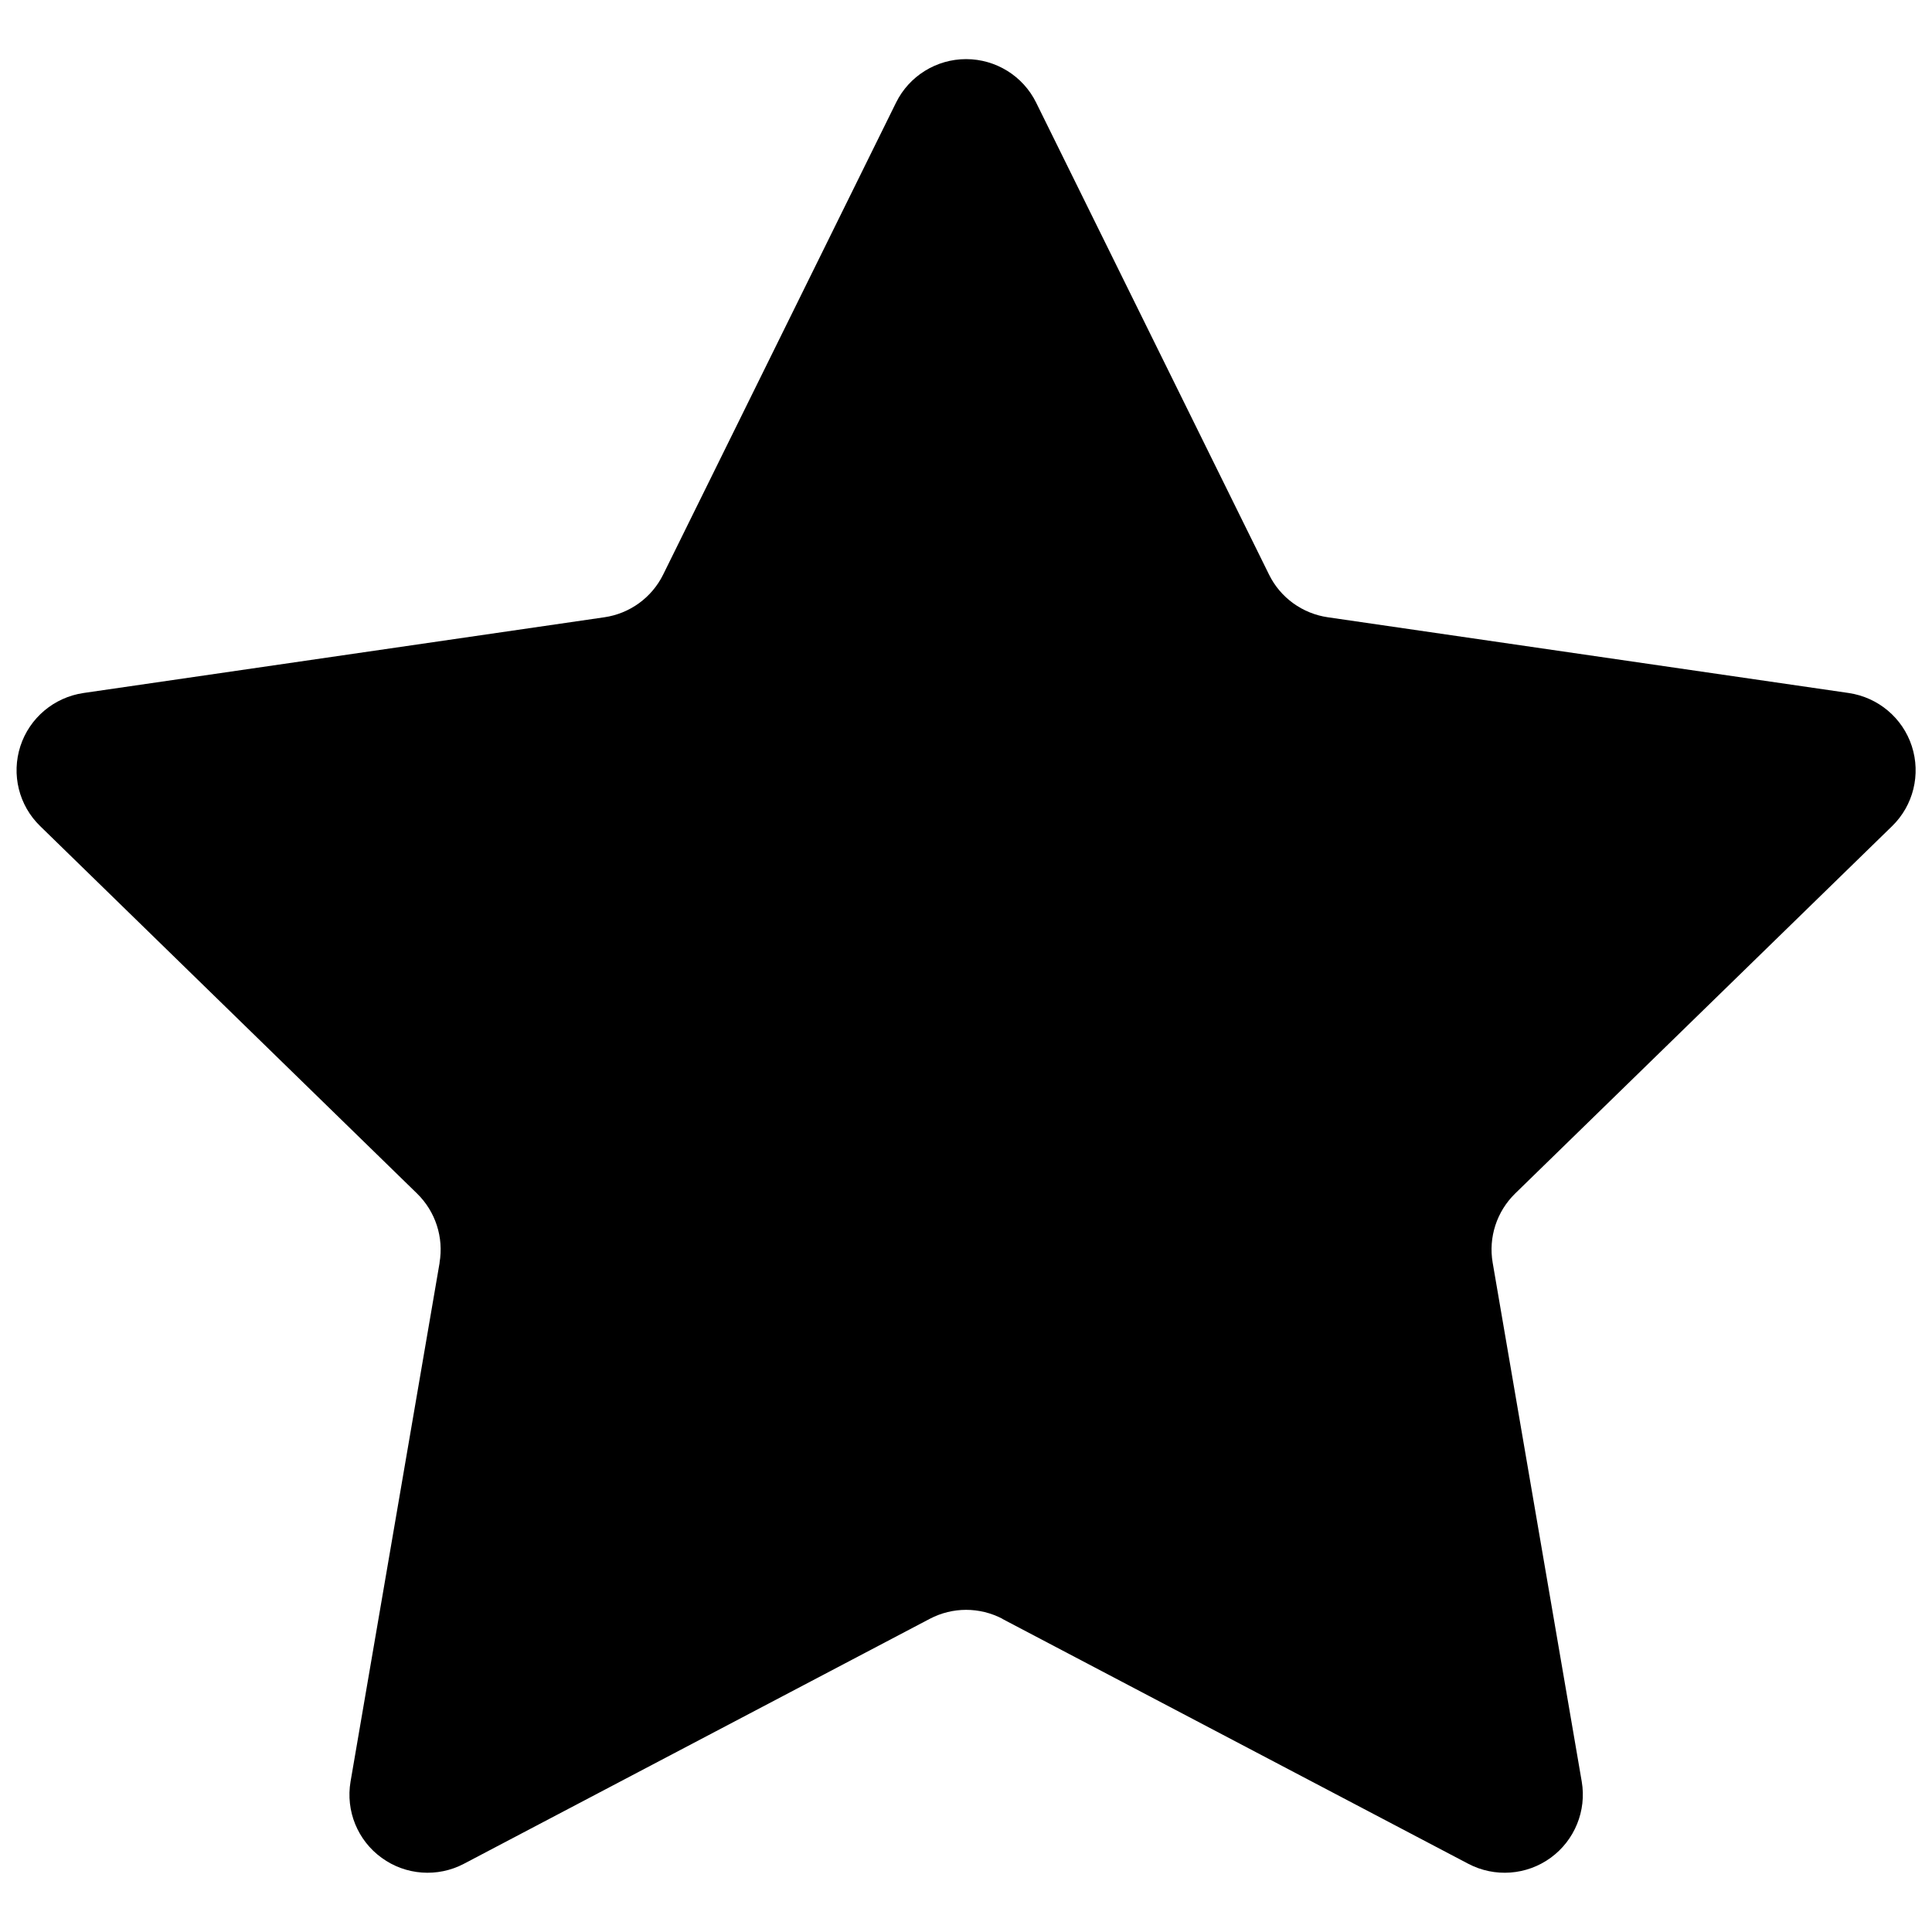 <svg width="20" height="20" viewBox="0 0 20 20" fill="none" xmlns="http://www.w3.org/2000/svg">
  <path d="M10.726 1.062L13.137 5.948C13.254 6.187 13.483 6.352 13.746 6.39L19.138 7.174C19.443 7.219 19.696 7.432 19.791 7.724C19.886 8.017 19.807 8.338 19.587 8.552L15.685 12.355L15.684 12.356C15.494 12.542 15.407 12.809 15.452 13.071L16.374 18.442C16.426 18.745 16.3 19.052 16.052 19.232C15.803 19.413 15.473 19.437 15.2 19.294L10.377 16.759L10.378 16.758C10.141 16.634 9.861 16.634 9.625 16.758L4.802 19.294C4.53 19.437 4.199 19.413 3.951 19.232C3.702 19.052 3.577 18.746 3.629 18.442L4.551 13.071L4.55 13.072C4.595 12.809 4.508 12.542 4.318 12.356L0.416 8.552C0.195 8.338 0.116 8.017 0.211 7.724C0.306 7.432 0.559 7.219 0.864 7.174L6.256 6.39C6.519 6.352 6.747 6.187 6.865 5.948L9.276 1.062C9.412 0.786 9.694 0.612 10.001 0.612C10.308 0.612 10.59 0.786 10.726 1.062Z" fill="#000000"/>
</svg>
